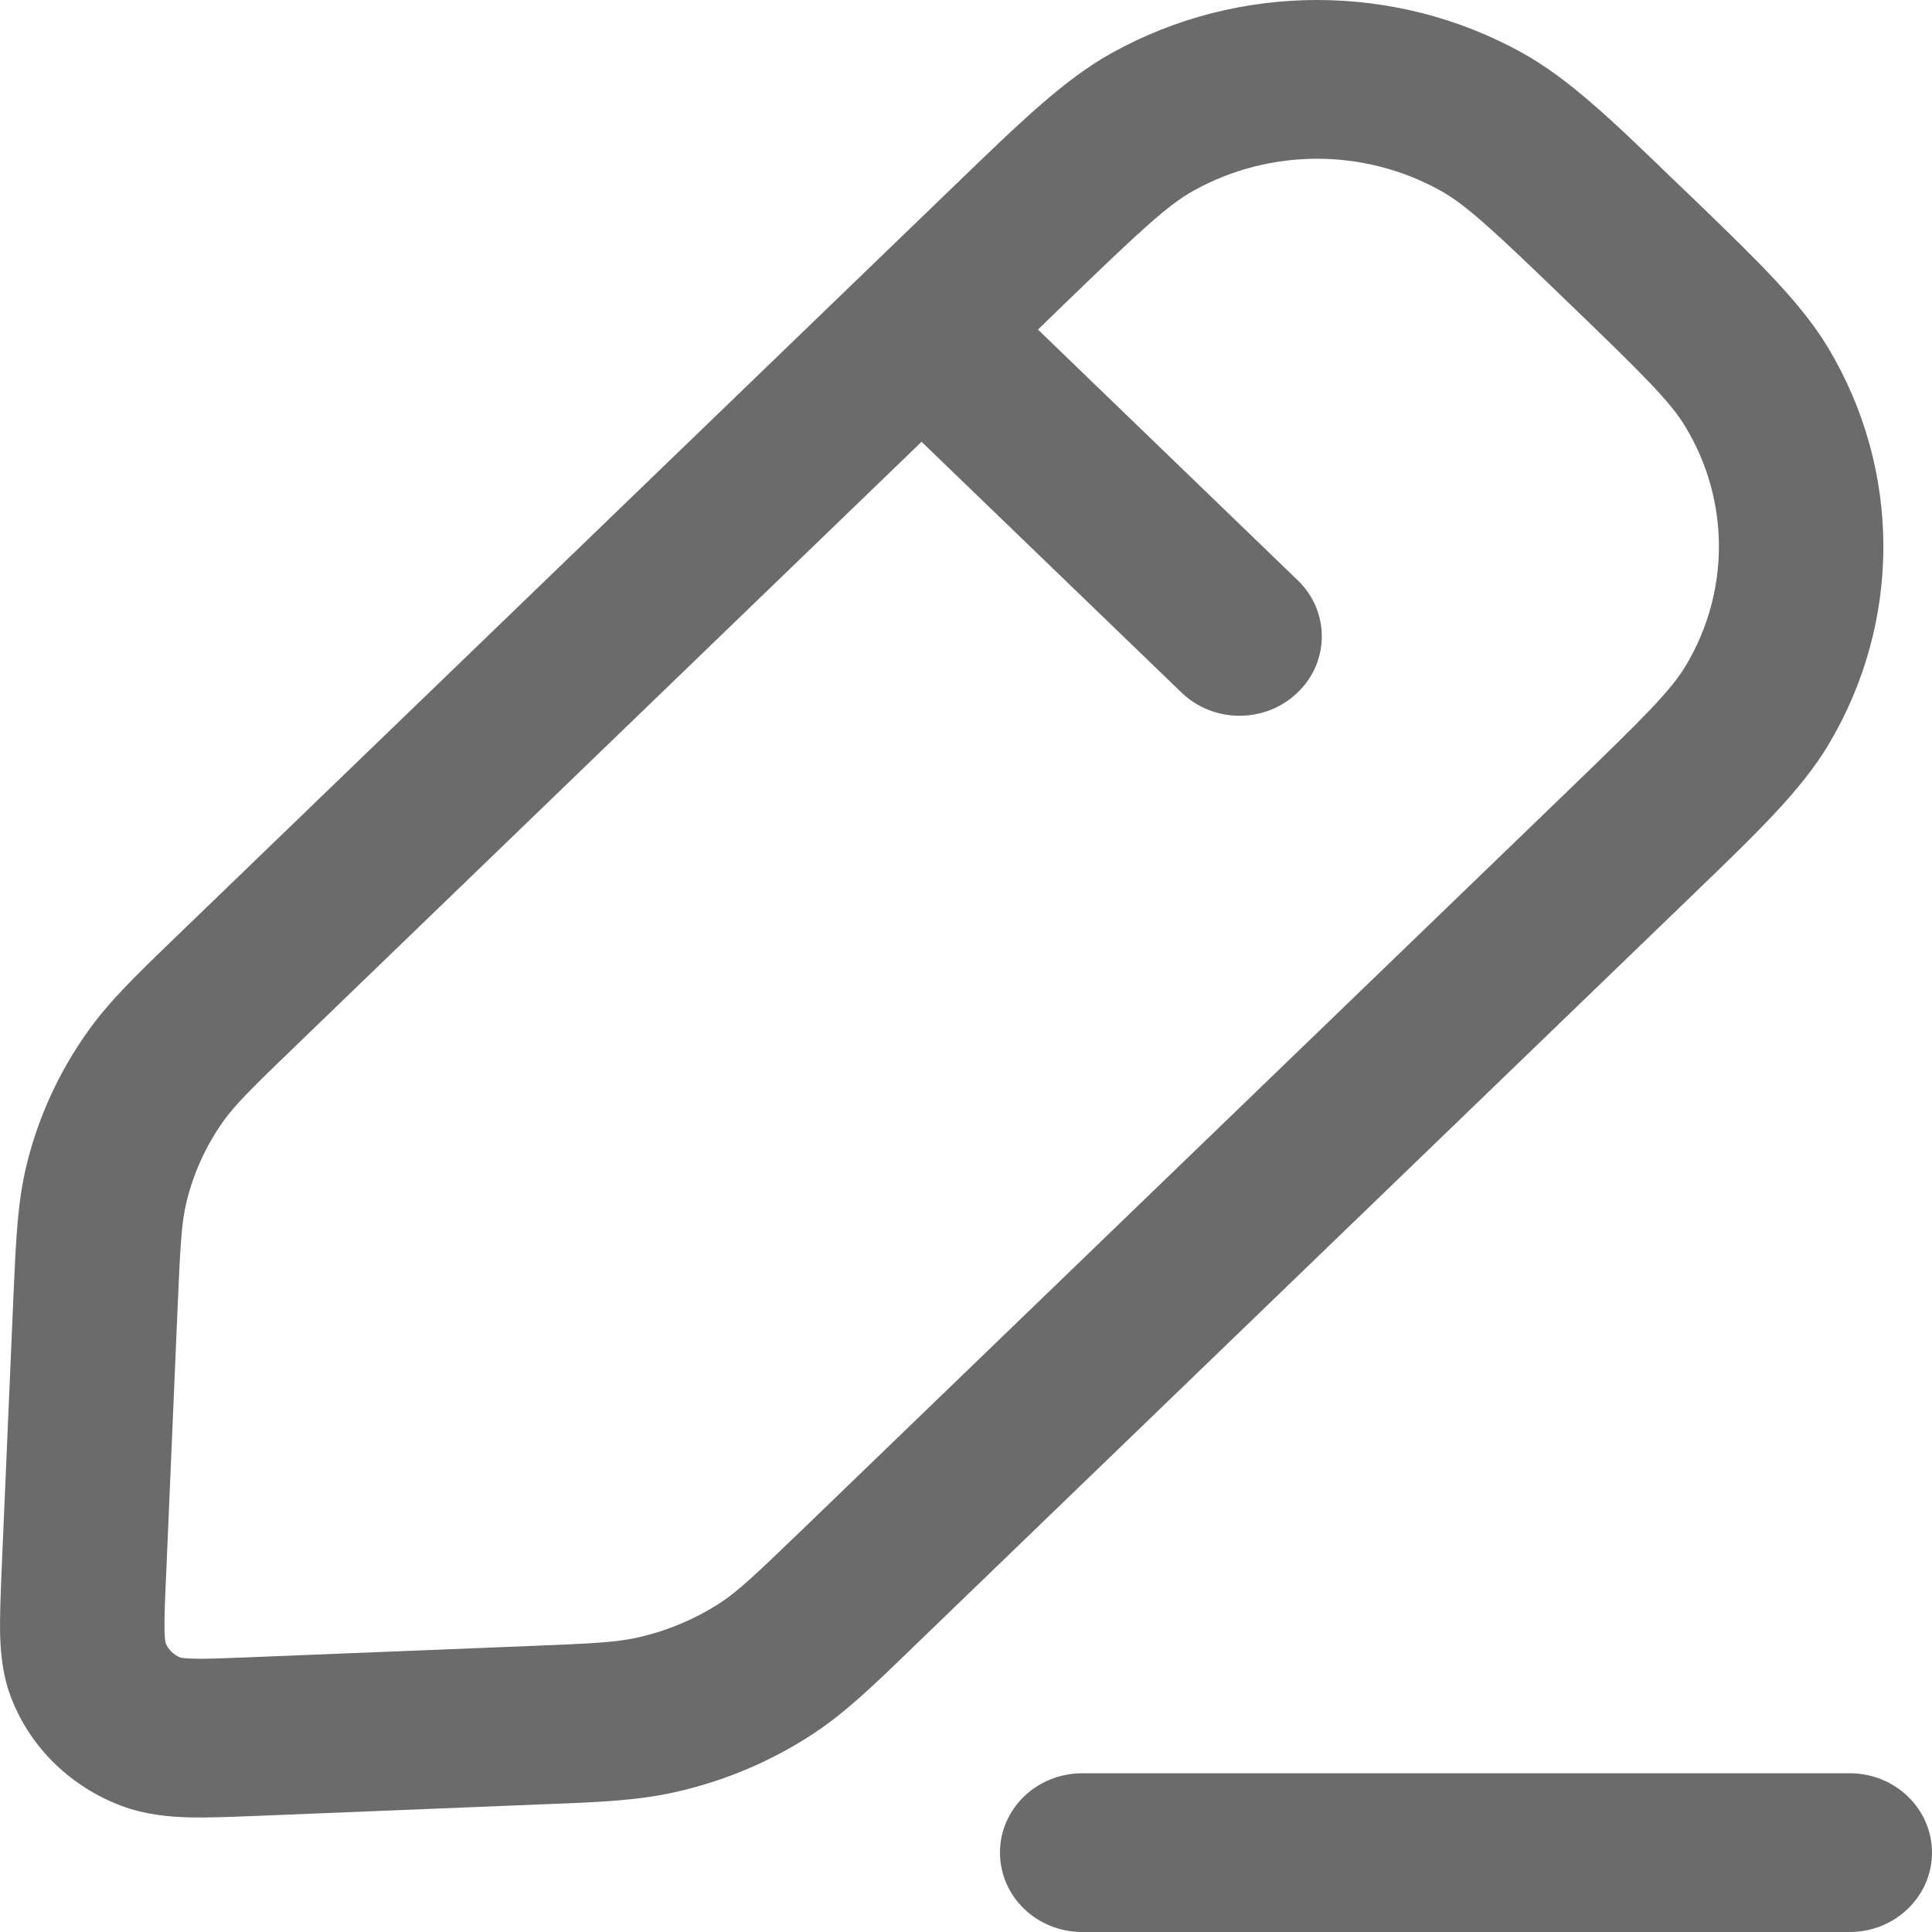 <svg width="12" height="12" viewBox="0 0 12 12" fill="#6B6B6B" xmlns="http://www.w3.org/2000/svg">
<path fill-rule="evenodd" clip-rule="evenodd" d="M10.412 1.133L10.524 1.24C10.918 1.621 11.187 1.88 11.356 2.162C11.812 2.925 11.812 3.864 11.356 4.627C11.187 4.909 10.918 5.168 10.524 5.548L5.669 10.233C5.423 10.471 5.252 10.636 5.055 10.766C4.793 10.939 4.5 11.063 4.19 11.132C3.957 11.184 3.716 11.194 3.368 11.207L1.59 11.279C1.433 11.285 1.289 11.291 1.169 11.288C1.04 11.284 0.898 11.27 0.753 11.216C0.443 11.099 0.197 10.862 0.076 10.562C0.019 10.422 0.005 10.285 0.001 10.161C-0.002 10.045 0.004 9.906 0.01 9.754L0.084 8.039C0.099 7.702 0.109 7.47 0.163 7.245C0.234 6.947 0.363 6.664 0.542 6.411C0.677 6.22 0.847 6.056 1.094 5.818L5.949 1.133C6.343 0.753 6.611 0.493 6.904 0.33C7.694 -0.11 8.667 -0.11 9.458 0.33C9.75 0.493 10.019 0.753 10.412 1.133ZM9.746 1.884C9.275 1.429 9.107 1.273 8.947 1.184C8.473 0.92 7.888 0.92 7.414 1.184C7.254 1.273 7.086 1.429 6.615 1.884L6.447 2.047L8.06 3.604C8.26 3.796 8.26 4.109 8.06 4.301C7.861 4.494 7.537 4.494 7.338 4.301L5.724 2.744L1.849 6.484C1.558 6.764 1.46 6.862 1.385 6.967C1.278 7.119 1.201 7.288 1.158 7.468C1.128 7.591 1.12 7.727 1.103 8.124L1.032 9.78C1.024 9.952 1.02 10.056 1.022 10.133C1.024 10.18 1.027 10.201 1.029 10.206C1.046 10.247 1.079 10.279 1.122 10.296C1.127 10.297 1.149 10.301 1.198 10.302C1.278 10.305 1.385 10.3 1.563 10.293L3.28 10.224C3.691 10.208 3.831 10.2 3.96 10.171C4.145 10.13 4.321 10.055 4.479 9.952C4.587 9.88 4.688 9.785 4.979 9.505L9.746 4.905C10.217 4.45 10.379 4.288 10.471 4.134C10.745 3.676 10.745 3.112 10.471 2.655C10.379 2.5 10.217 2.338 9.746 1.884Z" />
<path d="M6.722 11.014C6.439 11.014 6.211 11.235 6.211 11.507C6.211 11.779 6.439 12 6.722 12H11.489C11.771 12 12 11.779 12 11.507C12 11.235 11.771 11.014 11.489 11.014H6.722Z"/>
</svg>
